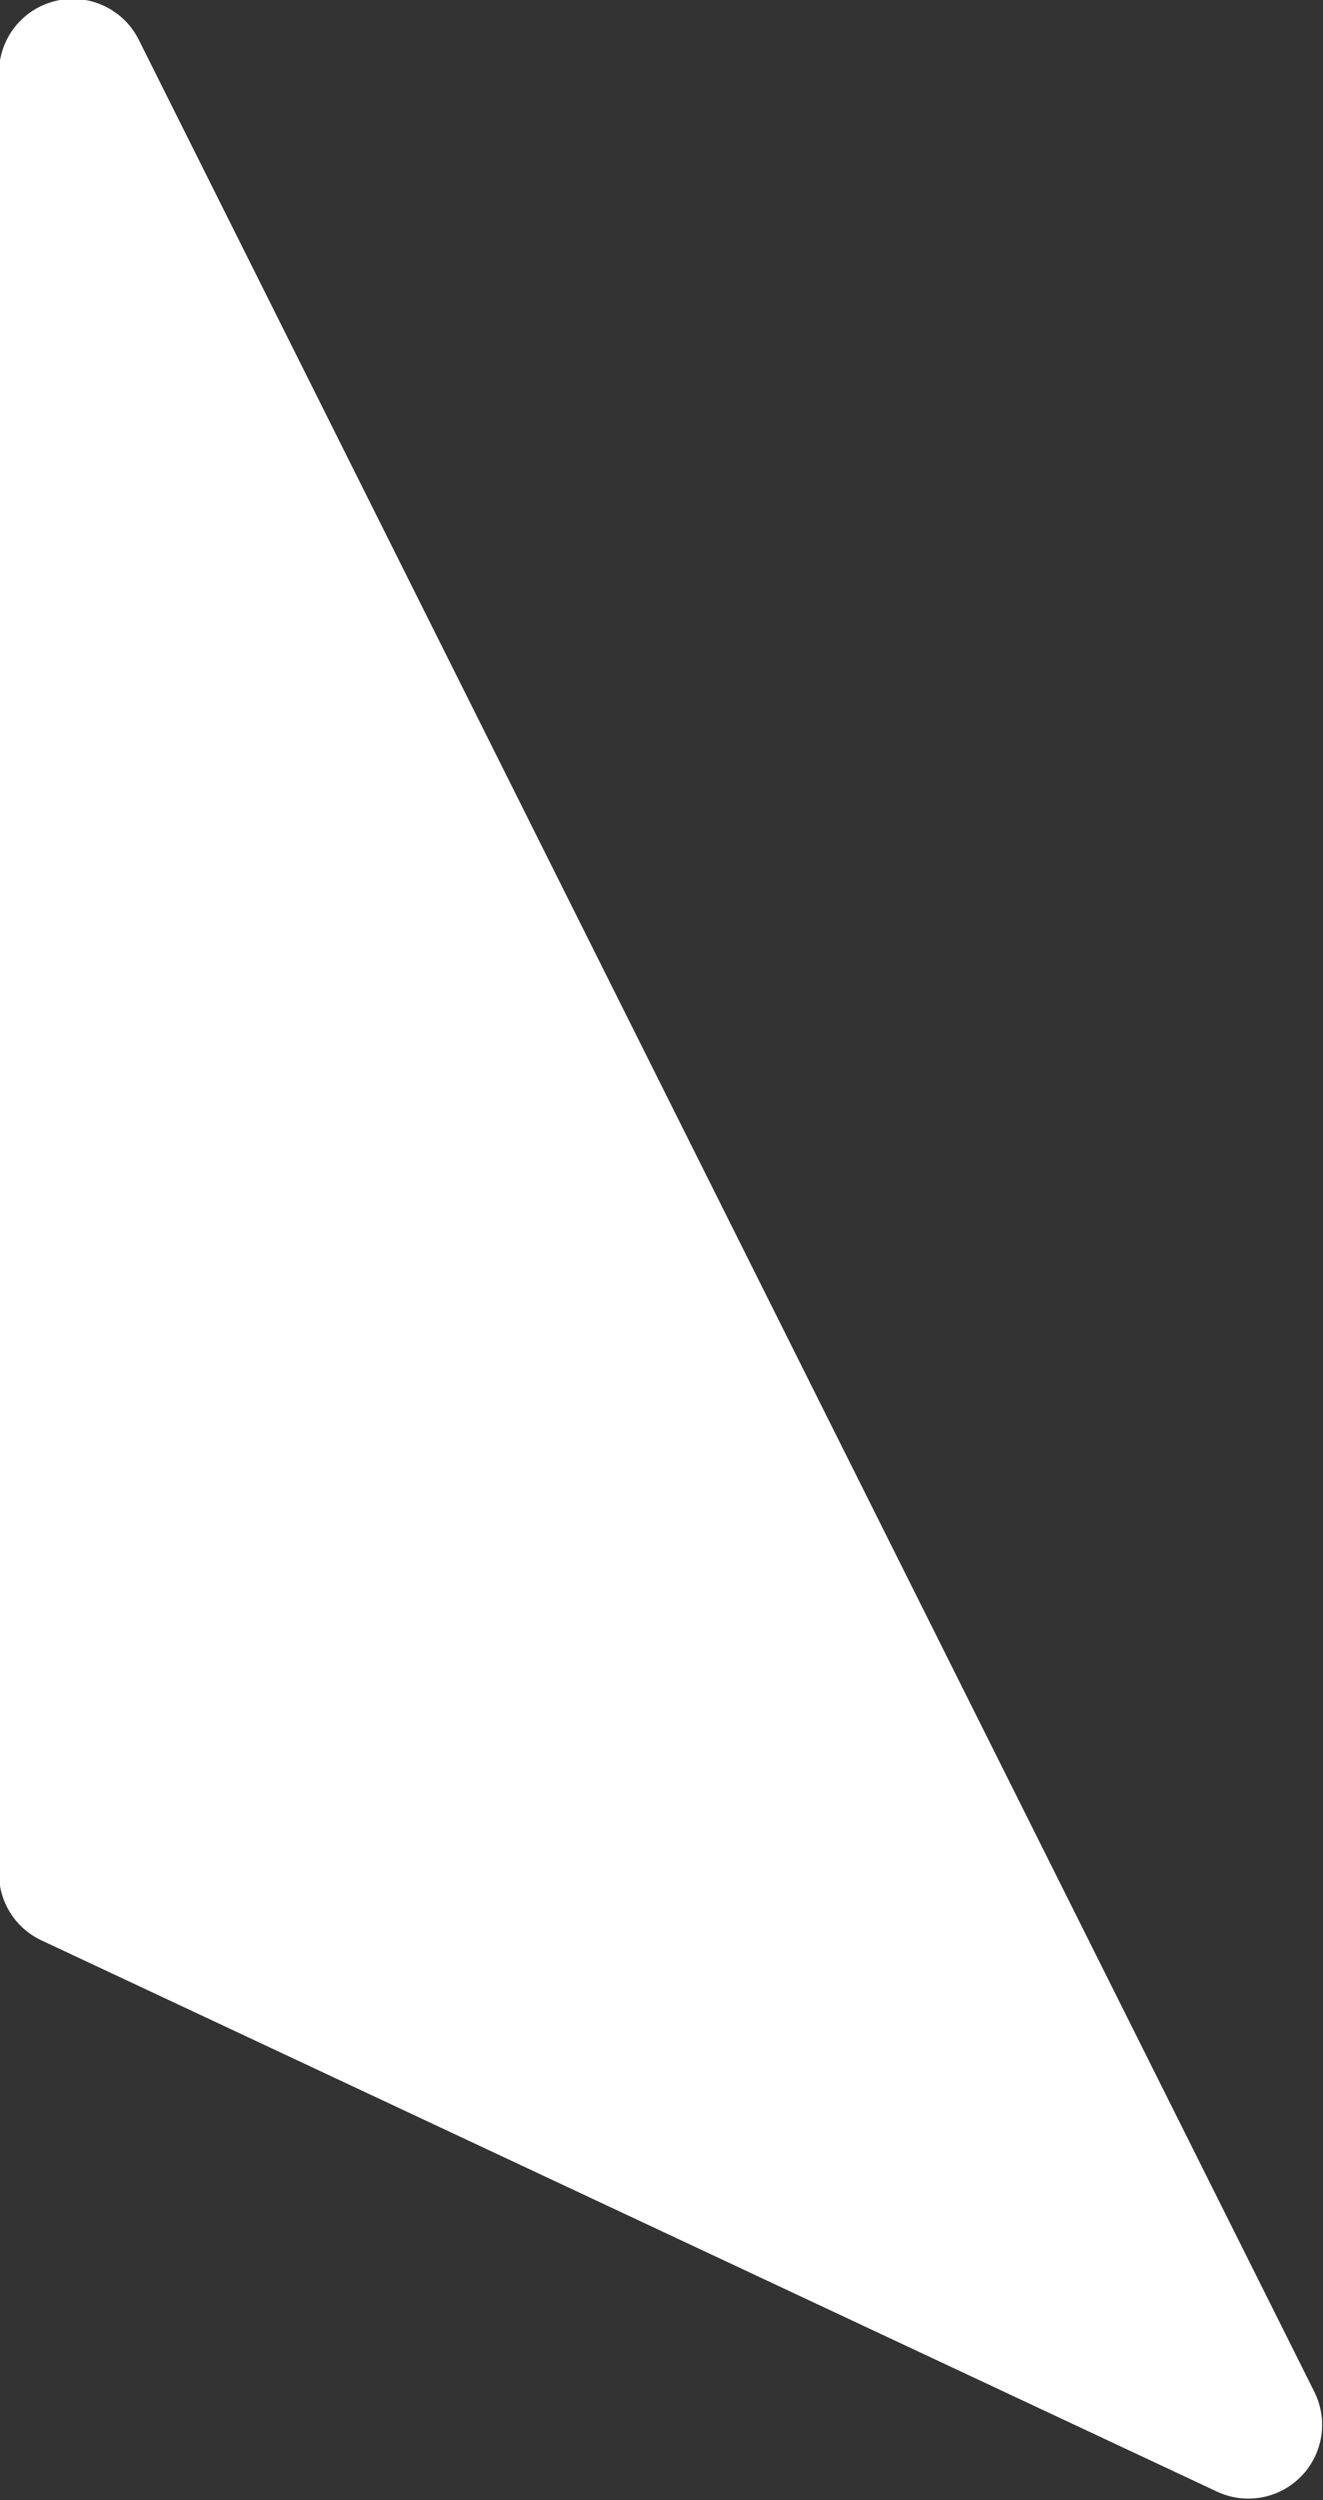 <?xml version="1.0" encoding="UTF-8" standalone="no"?>
<!DOCTYPE svg PUBLIC "-//W3C//DTD SVG 1.1//EN" "http://www.w3.org/Graphics/SVG/1.1/DTD/svg11.dtd">
<svg width="100%" height="100%" viewBox="0 0 180 340" version="1.1" xmlns="http://www.w3.org/2000/svg" xmlns:xlink="http://www.w3.org/1999/xlink" xml:space="preserve" xmlns:serif="http://www.serif.com/" style="fill-rule:evenodd;clip-rule:evenodd;stroke-linejoin:round;stroke-miterlimit:2;">
    <rect x="0" y="0" width="180" height="340" fill="#333333" stroke="none"/>
    <g transform="matrix(0.683,0,0,1.02,-292.46,-270.245)">
        <path d="M455.834,270.24C452.786,266.159 445.947,264.016 439.315,265.064C432.682,266.113 427.997,270.077 427.997,274.64L427.997,514.74C427.997,518.557 431.293,522.029 436.454,523.649L670.636,597.149C676.301,598.927 683.026,598.108 687.394,595.108C691.761,592.109 692.814,587.587 690.016,583.84L455.834,270.24Z" style="fill:white;"/>
    </g>
</svg>
